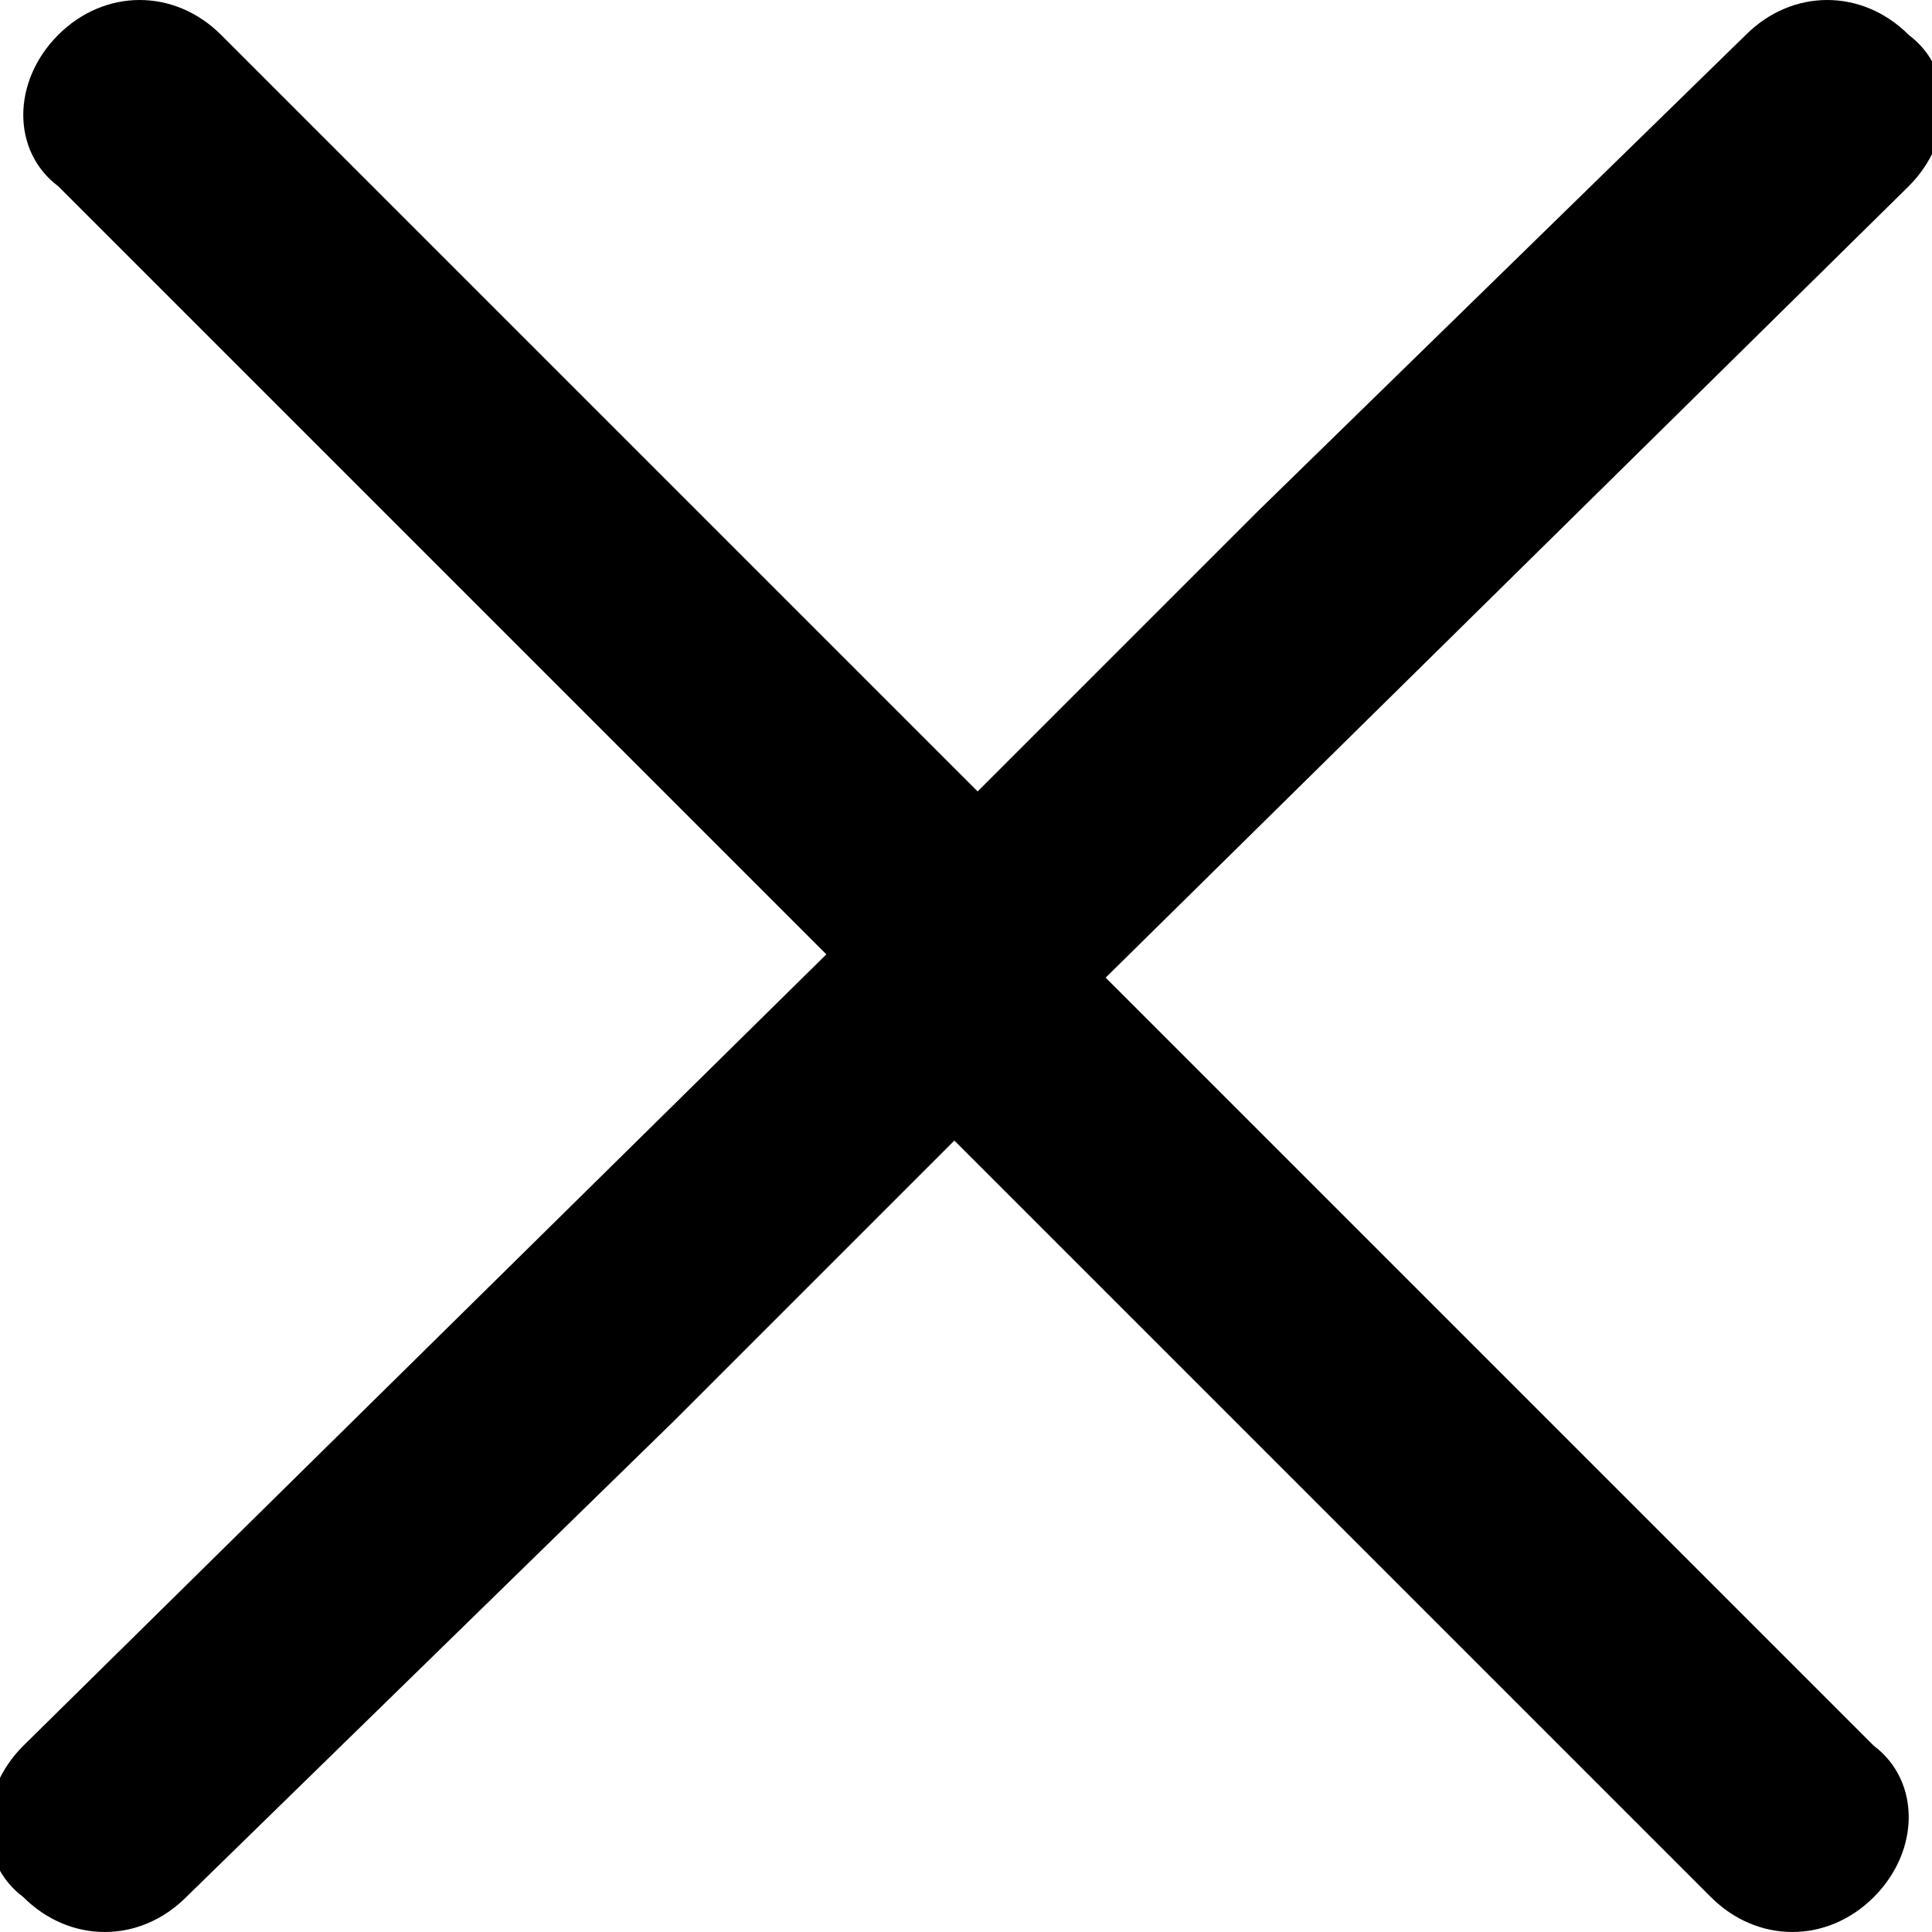 <?xml version="1.0" encoding="utf-8"?>
<!-- Generator: Adobe Illustrator 18.1.0, SVG Export Plug-In . SVG Version: 6.00 Build 0)  -->
<svg version="1.1" id="Layer_1" xmlns="http://www.w3.org/2000/svg" xmlns:xlink="http://www.w3.org/1999/xlink" x="0px" y="0px"
	 viewBox="-491 242.4 16.6 16.6" enable-background="new -491 242.4 16.6 16.6" xml:space="preserve">
<path d="M-481.5,250.8l6.9-6.8c0,0,0,0,0,0c0.4-0.4,0.4-1,0-1.3c-0.4-0.4-1-0.4-1.4,0l-4.2,4.1l-2.4,2.4l-6.5-6.5h0
	c-0.4-0.4-1-0.4-1.4,0c0,0,0,0,0,0c-0.4,0.4-0.4,1,0,1.3l6.6,6.6l-6.9,6.8c0,0,0,0,0,0c-0.4,0.4-0.4,1,0,1.3c0.4,0.4,1,0.4,1.4,0
	l4.2-4.1l2.4-2.4l6.5,6.5h0c0.4,0.4,1,0.4,1.4,0c0,0,0,0,0,0c0.4-0.4,0.4-1,0-1.3L-481.5,250.8z"/>
</svg>
